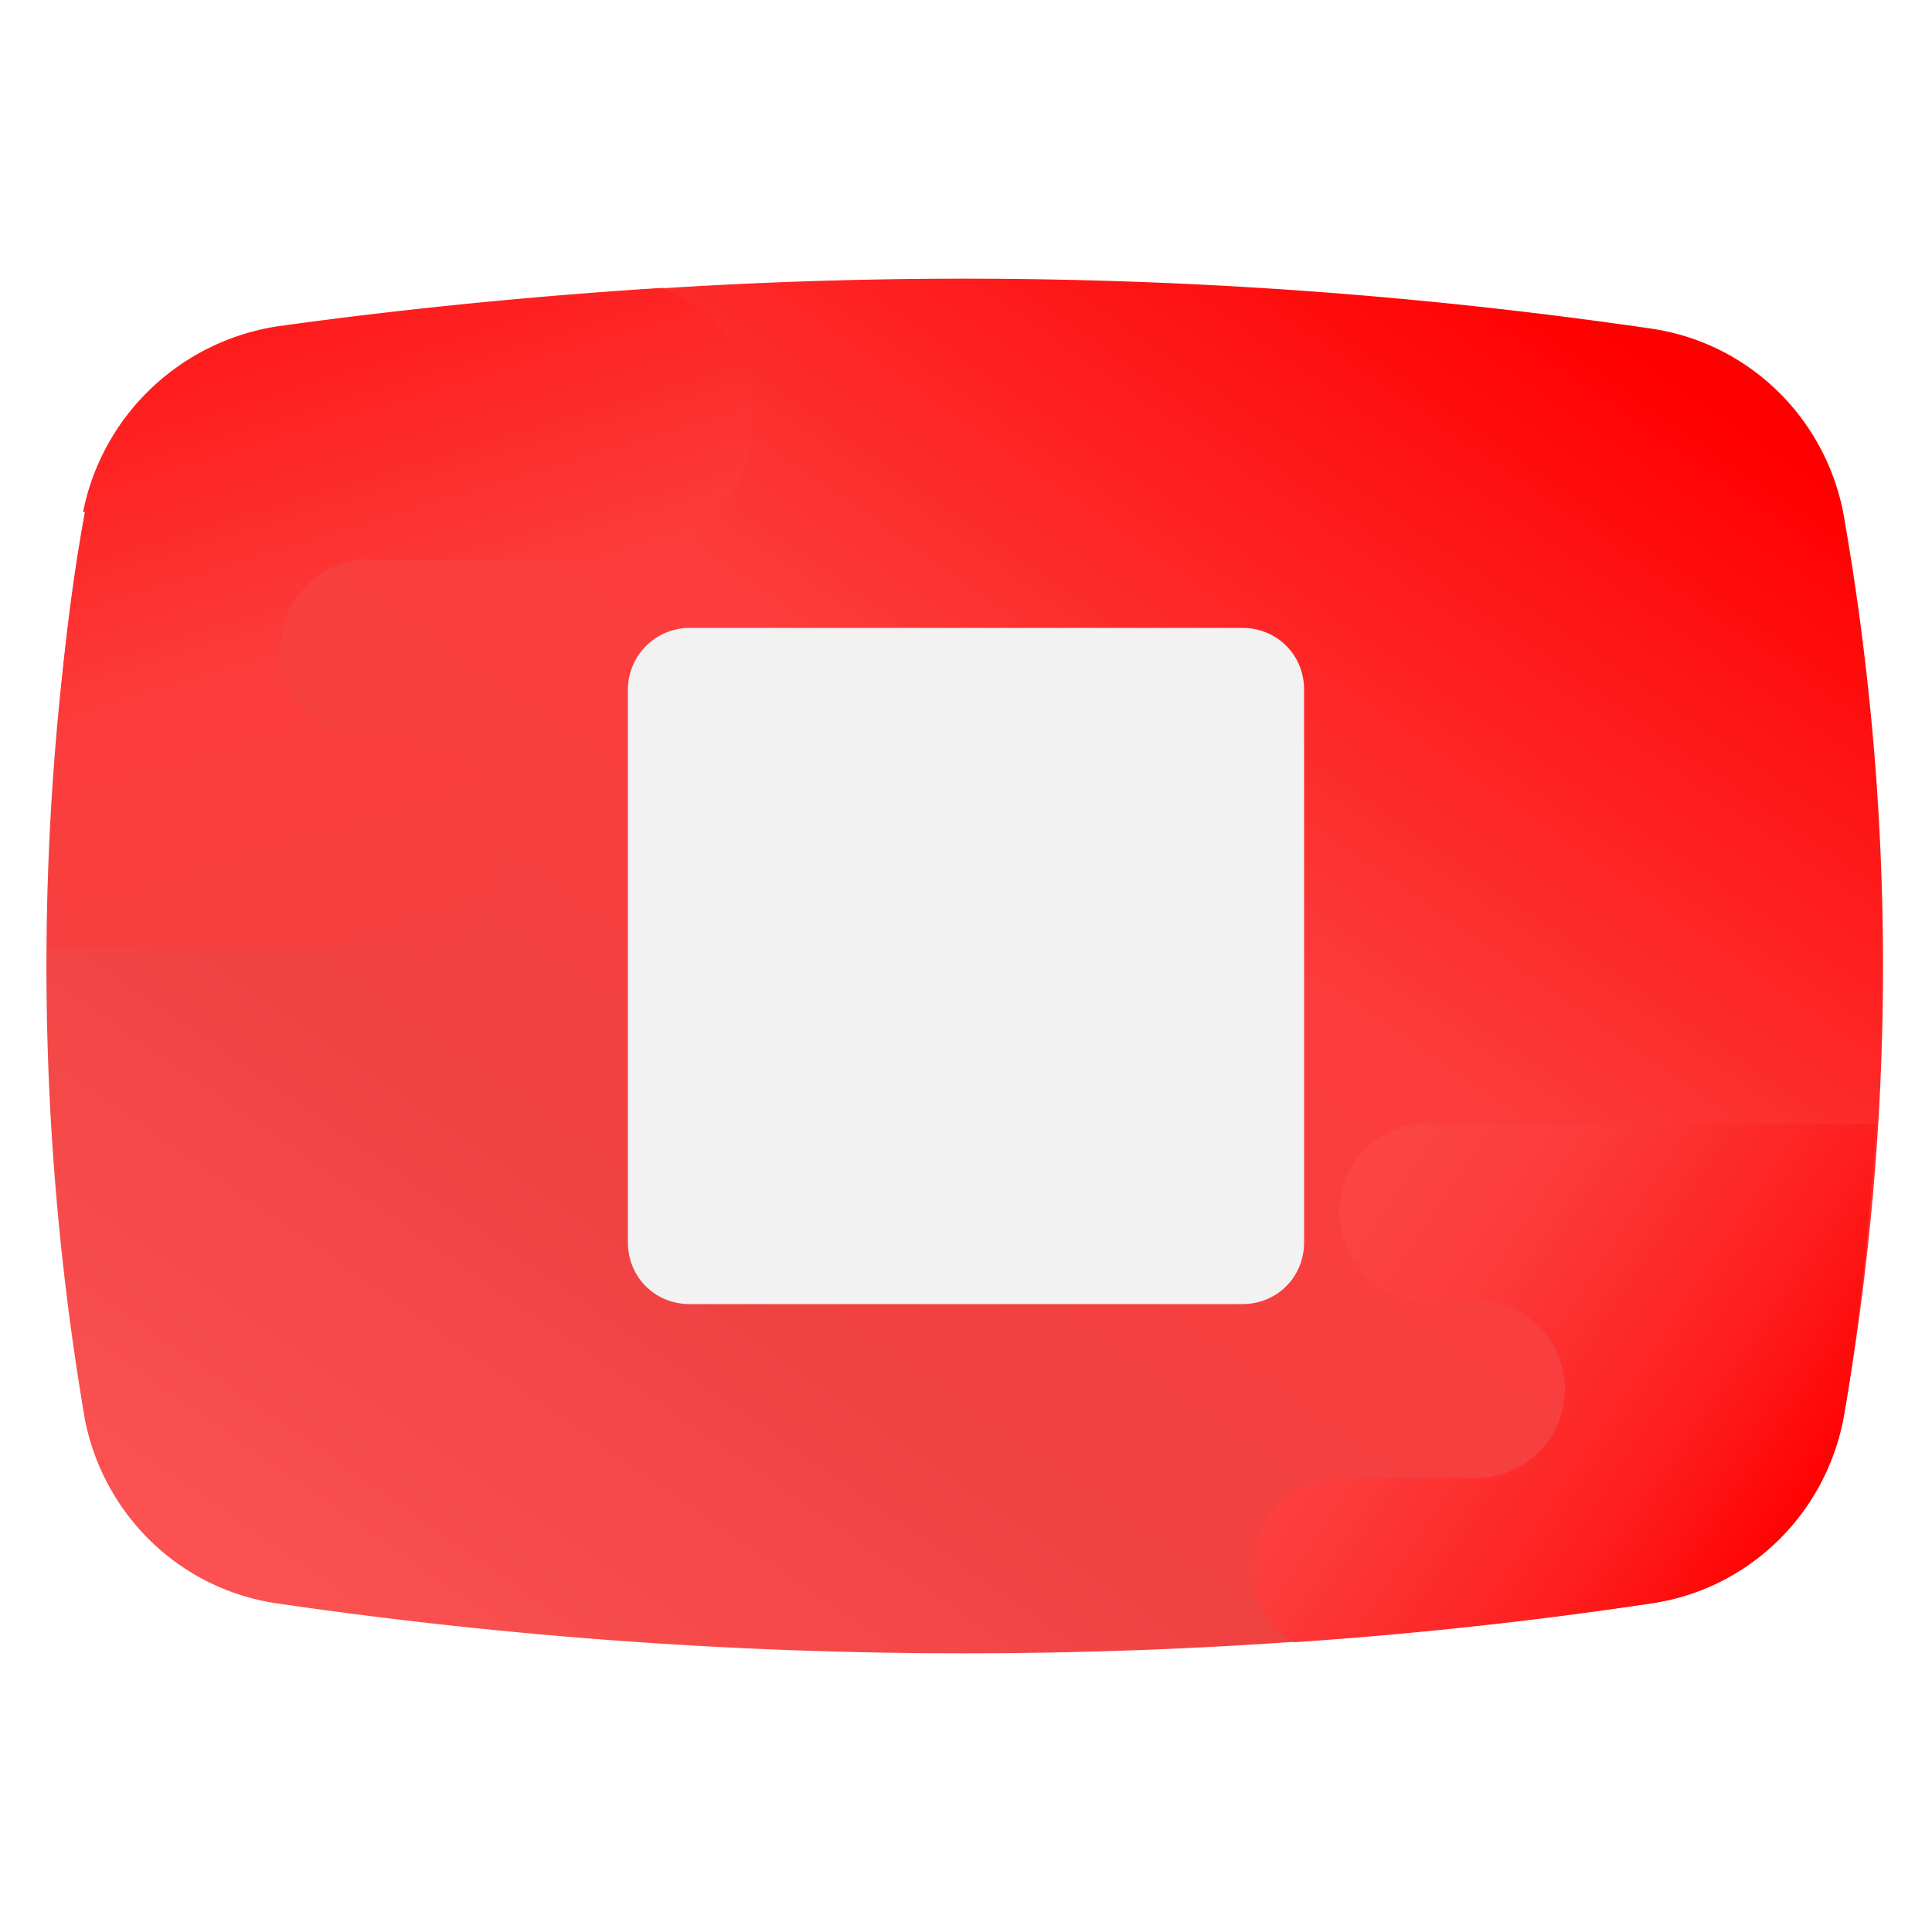 <svg xmlns="http://www.w3.org/2000/svg" xml:space="preserve" viewBox="0 0 100 100"><defs><linearGradient id="a" x1="0" x2="1" y1="0" y2="0" gradientTransform="scale(-93.3) rotate(-55.2 -.7 .8)" gradientUnits="userSpaceOnUse"><stop offset="0" stop-color="red"/><stop offset=".2" stop-color="#fe1f1f"/><stop offset=".4" stop-color="#fc3d3d"/><stop offset=".7" stop-color="#f04141"/><stop offset="1" stop-color="#fb5151"/></linearGradient><linearGradient id="c" x1="0" x2="1" y1="0" y2="0" gradientTransform="scale(76.5) rotate(72.2 0 .1)" gradientUnits="userSpaceOnUse"><stop offset="0" stop-color="red"/><stop offset=".2" stop-color="#fe1f1f"/><stop offset=".4" stop-color="#fc3d3d"/><stop offset=".7" stop-color="#f04141"/><stop offset="1" stop-color="#fb5151"/></linearGradient><linearGradient id="d" x1="0" x2="1" y1="0" y2="0" gradientTransform="scale(-43.8) rotate(33.7 2 -4.4)" gradientUnits="userSpaceOnUse"><stop offset="0" stop-color="red"/><stop offset=".2" stop-color="#fe1f1f"/><stop offset=".5" stop-color="#fc3d3d"/><stop offset=".8" stop-color="#fa4b4b"/><stop offset="1" stop-color="#fa6c6c"/></linearGradient><filter id="b" width="104.4" height="80.7" x="-2.2" y="10.4" color-interpolation-filters="sRGB" filterUnits="userSpaceOnUse"><feDropShadow dx="0" dy=".7" flood-color="#000" flood-opacity=".3" in="SourceGraphic" result="Shadow" stdDeviation="1.9"/></filter><filter id="e" width="48.9" height="48.9" x="25.5" y="26.2" color-interpolation-filters="sRGB" filterUnits="userSpaceOnUse"><feDropShadow dx="0" dy=".7" flood-color="#000" flood-opacity=".3" in="SourceGraphic" result="Shadow" stdDeviation="2.8"/></filter></defs><path fill="url(#a)" d="M95.4 73.5c-1 5-5 8.8-10 9.5a246 246 0 0 1-71 0c-5-.7-9-4.5-10-9.5a139.3 139.3 0 0 1 0-47c1-5 5-8.8 10-9.5a246 246 0 0 1 71 0c5 .7 9 4.5 10 9.5a134.8 134.8 0 0 1 0 47Z" filter="url(#b)"/><path fill="url(#c)" d="M4.4 26.5c-1 5.3-1.8 13-1.9 22.6h18.3a5.5 5.5 0 1 0 0-11h-1a4.6 4.6 0 1 1 0-9.1h12c4 0 7.2-3.3 7.2-7.3 0-3.1-2-5.8-4.7-6.8-8 .5-15 1.3-20 2-5 .8-9 4.6-10 9.6Z"/><path fill="url(#d)" d="M74.6 58.2a4.6 4.6 0 1 0 0 9.1h1.8a4.6 4.6 0 1 1 0 9.2h-7.3A4.6 4.6 0 0 0 67 85c7.4-.5 13.8-1.3 18.4-2 5-.7 9-4.5 10-9.5.7-3.9 1.3-9 1.7-15.3H74.6Z"/><path fill="#f2f2f2" d="M64.3 32.5H35.7a3.2 3.2 0 0 0-3.2 3.2v28.6c0 1.8 1.4 3.2 3.2 3.2h28.6c1.8 0 3.2-1.4 3.2-3.2V35.7c0-1.8-1.4-3.2-3.2-3.2Z" filter="url(#e)"/></svg>